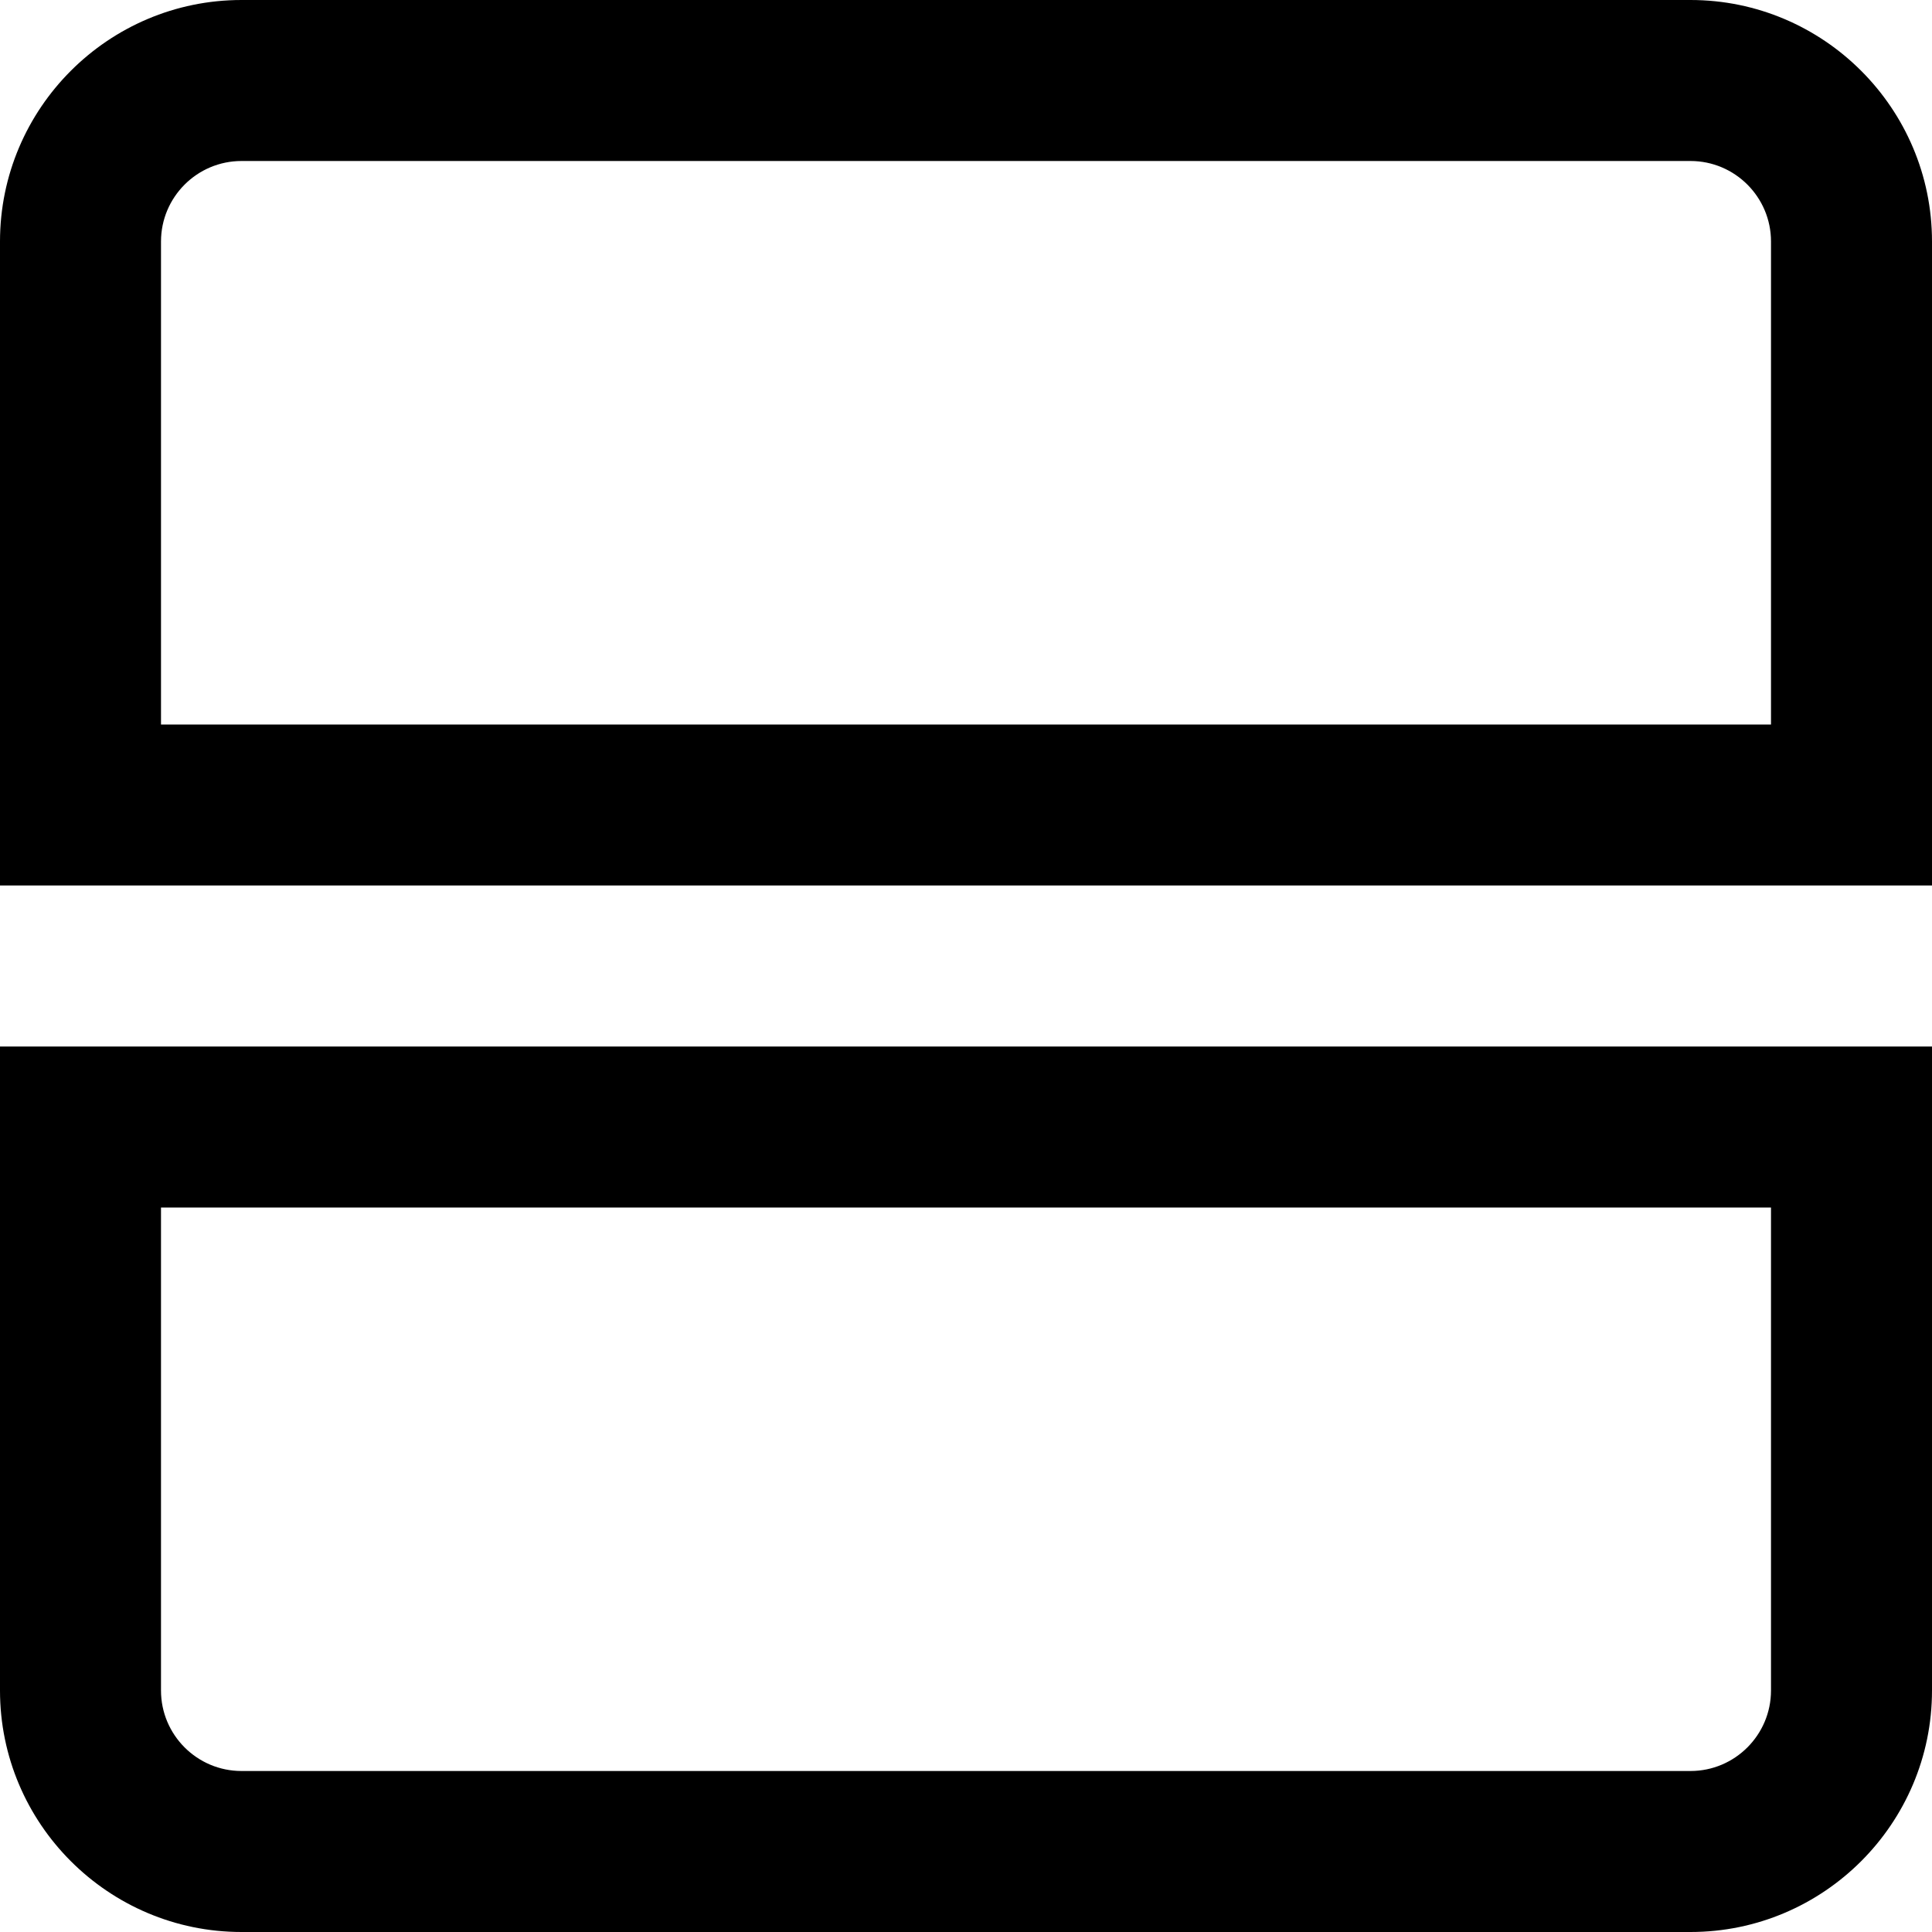 <svg id="Layer_1" viewBox="0 0 24 24" xmlns="http://www.w3.org/2000/svg" data-name="Layer 1"><path d="m21 0h-18c-1.654 0-3 1.346-3 3v8h24v-8c0-1.654-1.346-3-3-3zm1 9h-20v-6c0-.551.448-1 1-1h18c.552 0 1 .449 1 1zm-22 12c0 1.654 1.346 3 3 3h18c1.654 0 3-1.346 3-3v-8h-24zm2-6h20v6c0 .551-.448 1-1 1h-18c-.552 0-1-.449-1-1z"/></svg>